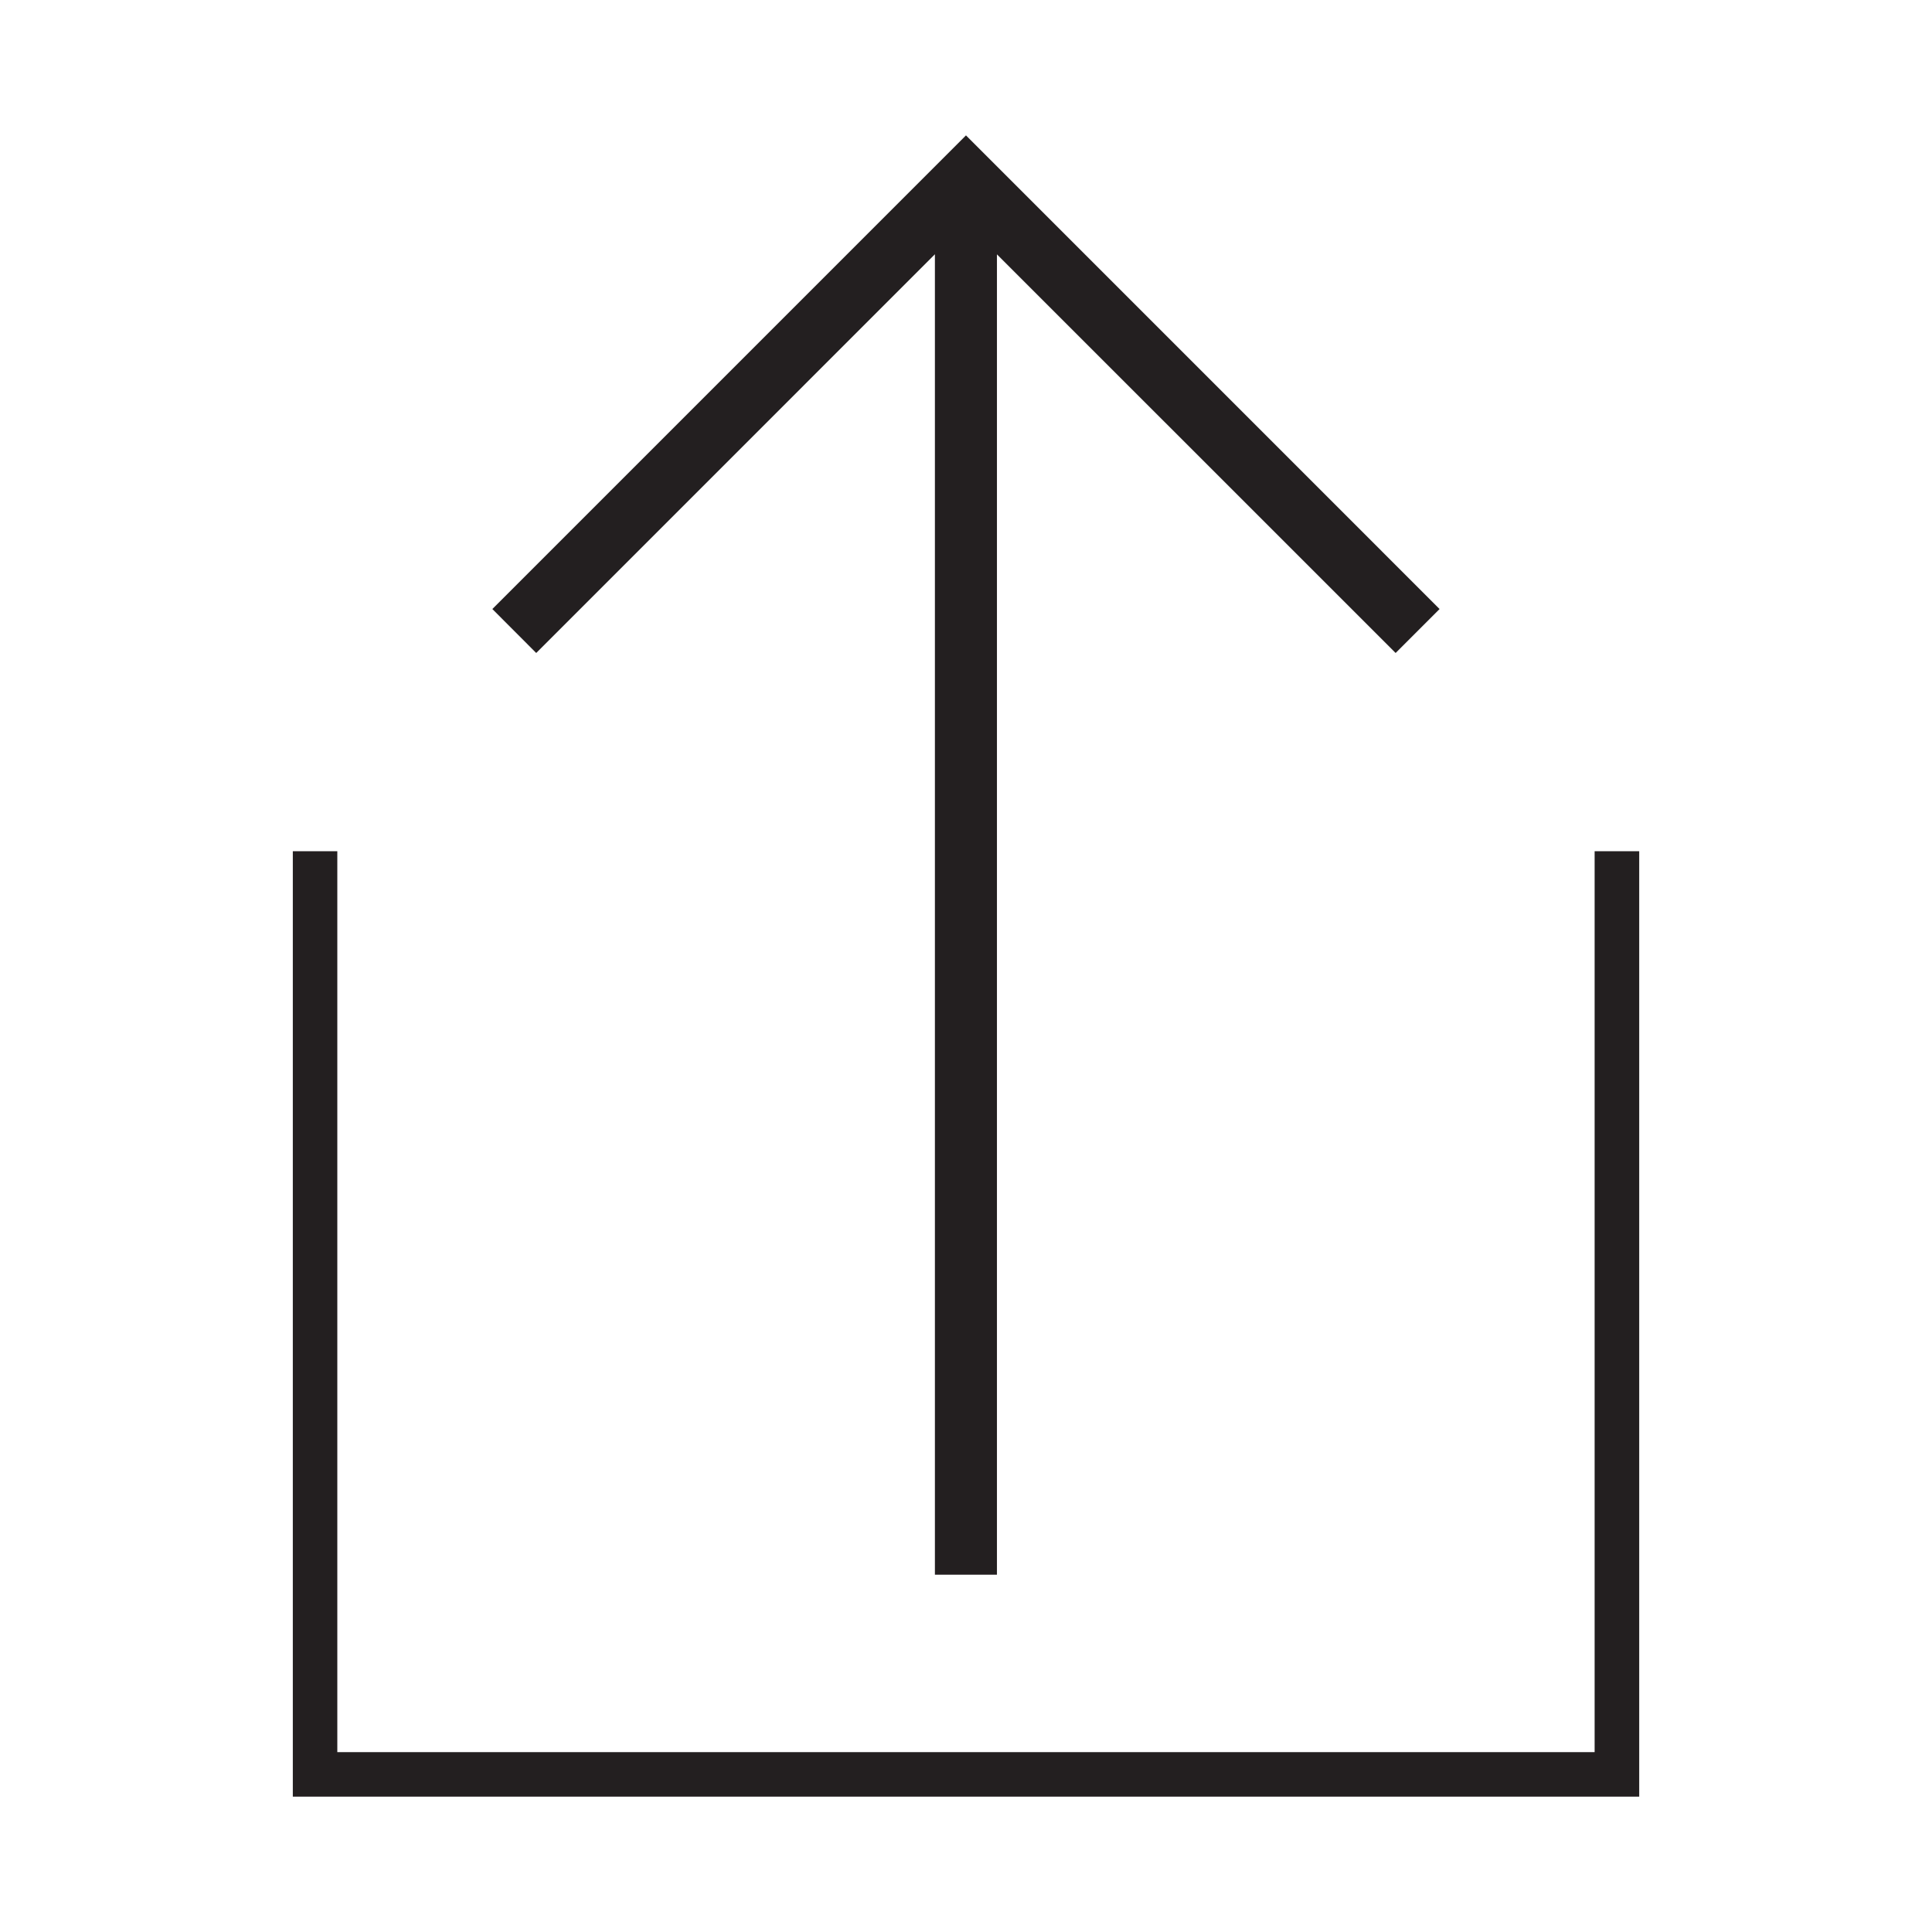 <?xml version="1.0" encoding="utf-8"?>
<!-- Generator: Adobe Illustrator 16.0.0, SVG Export Plug-In . SVG Version: 6.00 Build 0)  -->
<!DOCTYPE svg PUBLIC "-//W3C//DTD SVG 1.1//EN" "http://www.w3.org/Graphics/SVG/1.1/DTD/svg11.dtd">
<svg version="1.1" id="Layer_1" xmlns="http://www.w3.org/2000/svg" xmlns:xlink="http://www.w3.org/1999/xlink" x="0px" y="0px"
	 width="64px" height="64px" viewBox="0 0 64 64" enable-background="new 0 0 64 64" xml:space="preserve">
<g>
	<polygon fill="#231F20" points="11.174,58.042 11.174,28.198 9.7,28.198 9.7,59.516 54.301,59.516 54.301,28.198 52.824,28.198 
		52.824,58.042 	"/>
	<polygon fill="#231F20" points="16.31,20.175 17.763,21.631 30.97,8.423 30.97,52.165 33.025,52.165 33.025,8.426 46.232,21.631 
		47.688,20.175 31.999,4.485 	"/>
</g>
</svg>
